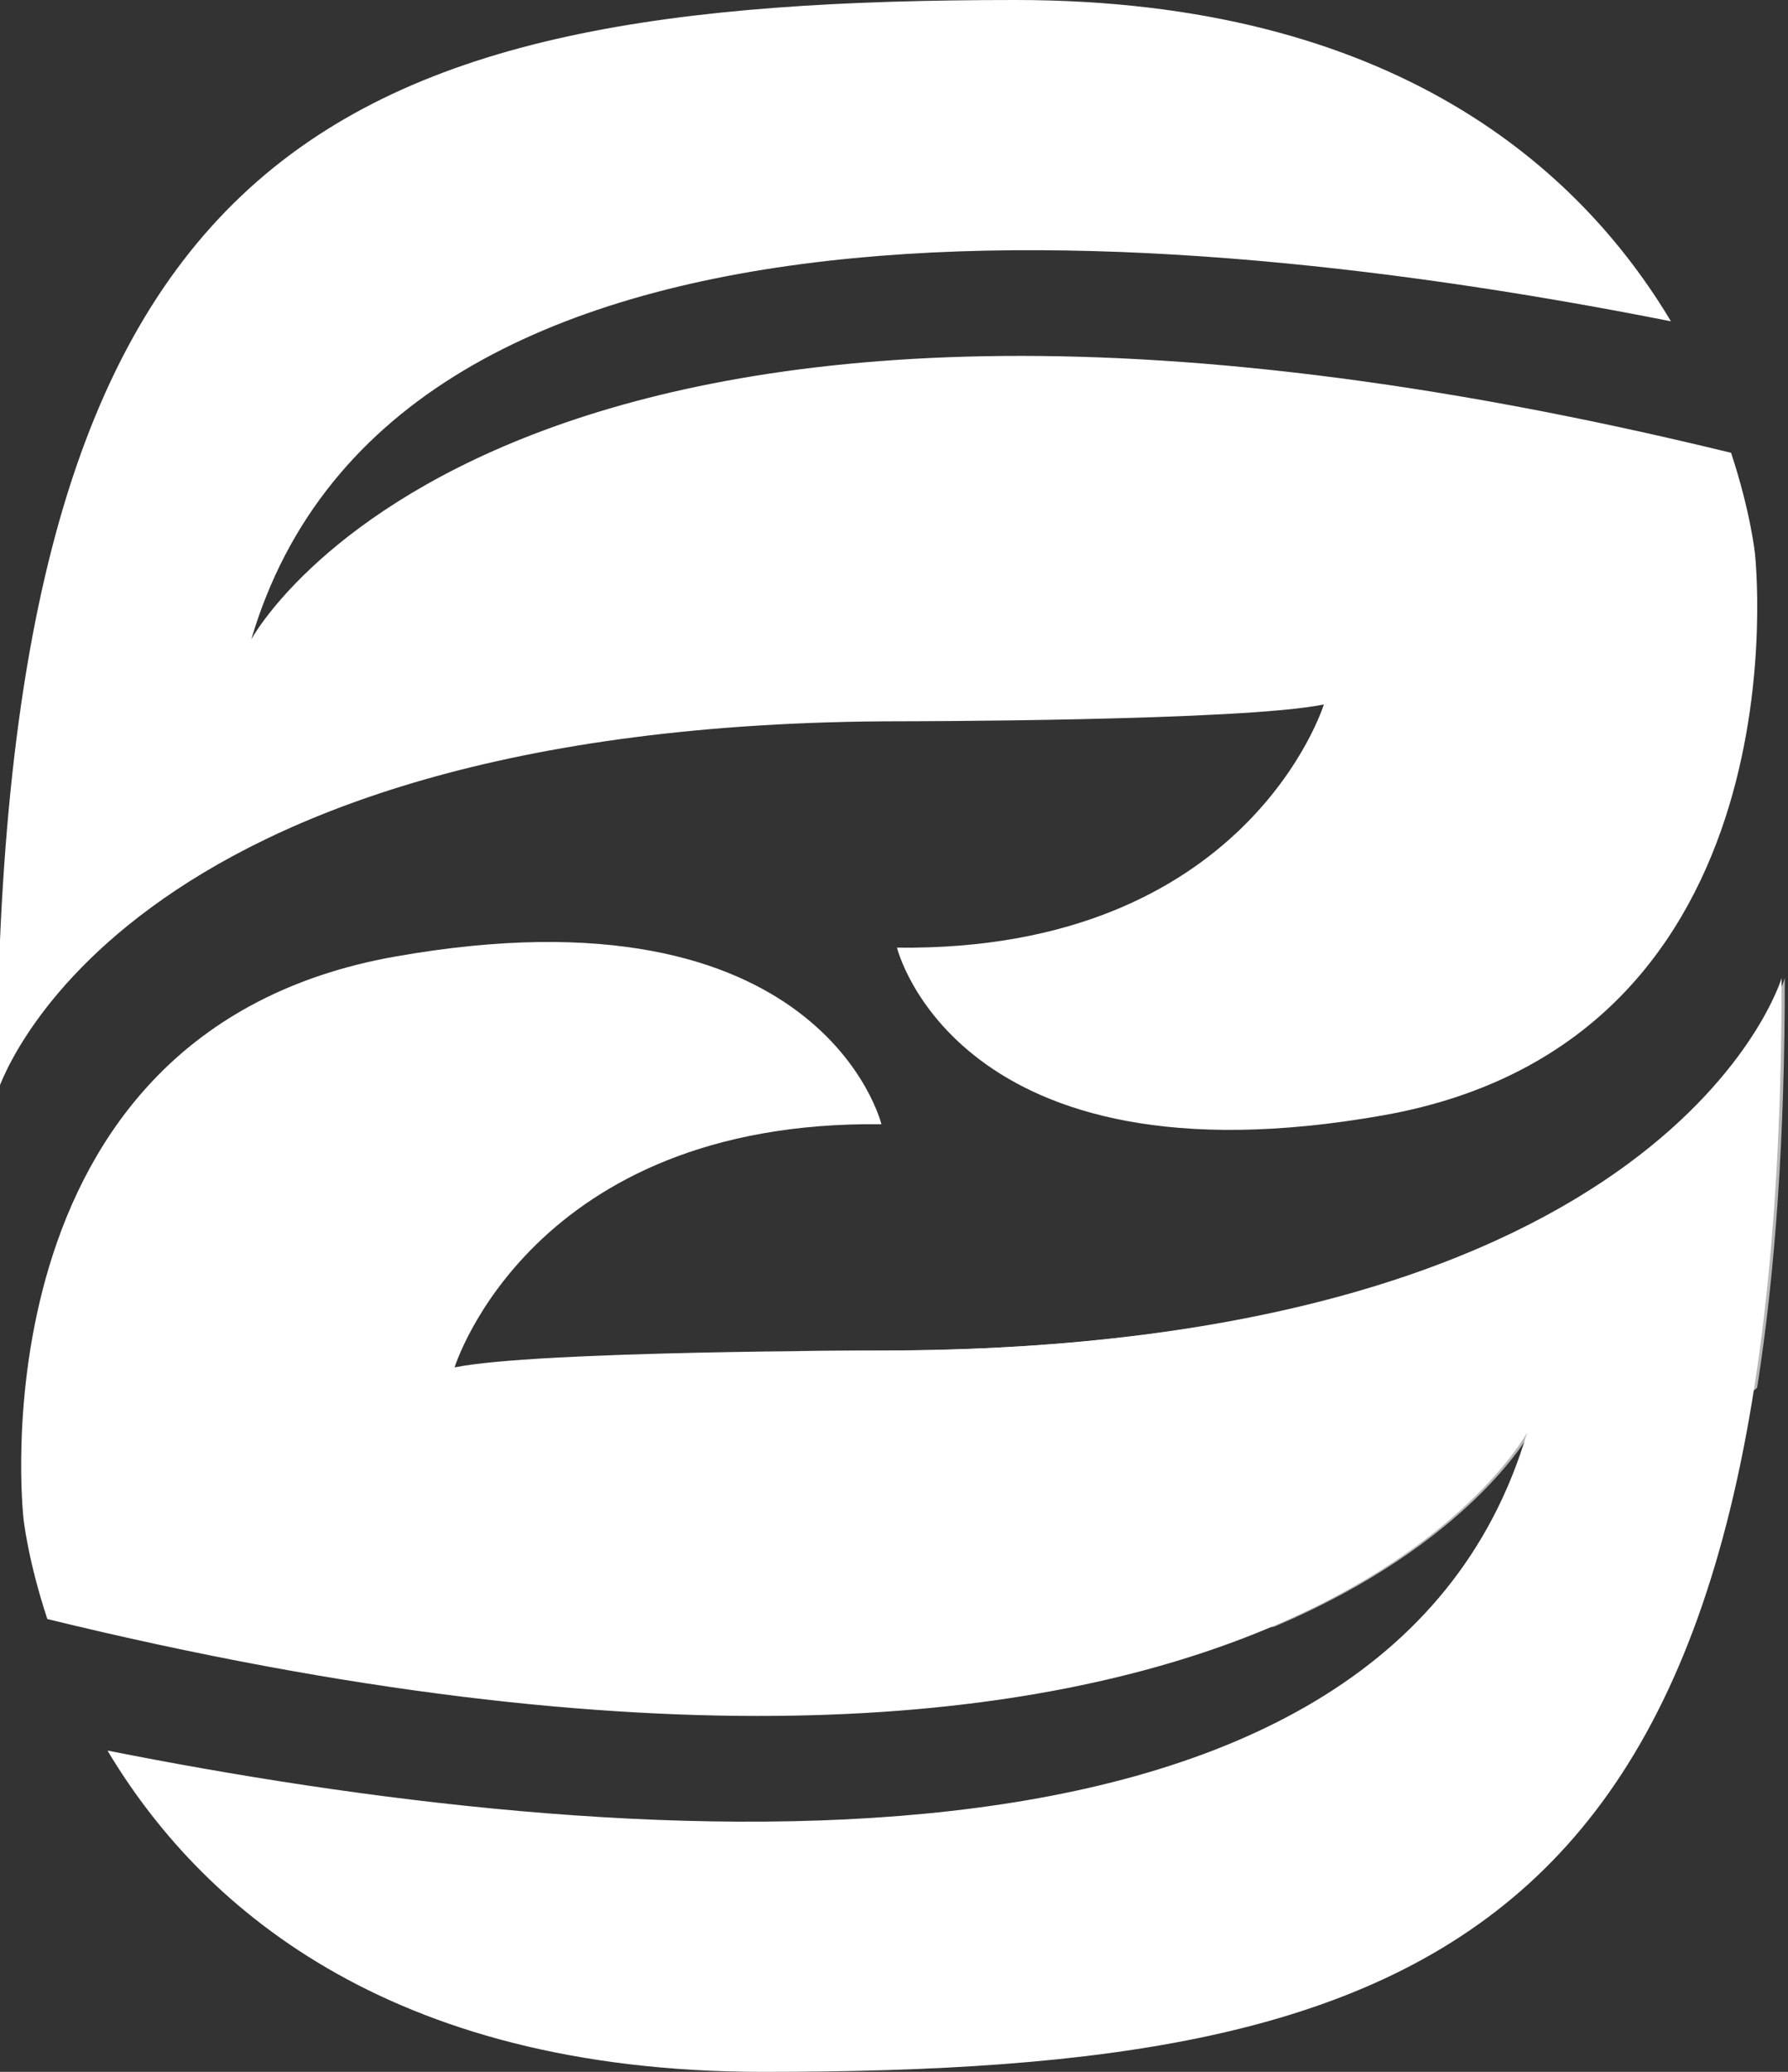 <?xml version="1.0" encoding="utf-8"?>
<!-- Generator: Adobe Illustrator 16.0.0, SVG Export Plug-In . SVG Version: 6.00 Build 0)  -->
<!DOCTYPE svg PUBLIC "-//W3C//DTD SVG 1.1//EN" "http://www.w3.org/Graphics/SVG/1.1/DTD/svg11.dtd">
<svg version="1.1" id="Layer_1" xmlns="http://www.w3.org/2000/svg" xmlns:xlink="http://www.w3.org/1999/xlink" x="0px" y="0px"
	 width="63px" height="73px" viewBox="0 0 63 73" enable-background="new 0 0 63 73" xml:space="preserve">
<rect x="0" y="0" width="63" height="73" fill="#333333" stroke="none"/>
<g>
	<path fill="#FFFFFF" d="M31.755,25.413c0,0,12.063-0.003,14.891-0.593c0,0-2.681,8.717-15.041,8.569c0,0,2.085,8.57,17.125,5.909
		c15.04-2.658,13.105-19.798,13.105-19.798s-0.147-1.444-0.841-3.546C17.963,5.452,8.853,22.531,8.853,22.531
		C13.904,5.41,41.244,7.822,58.875,11.321C55.686,5.982,49.137,0,35.775,0C11.65,0-0.112,4.857-0.112,38.538
		C-0.112,38.538,3.76,25.413,31.755,25.413z"/>
	<path fill="#FFFFFF" d="M30.908,47.587c0,0-12.063,0.003-14.891,0.593c0,0,2.68-8.717,15.04-8.569c0,0-2.085-8.57-17.125-5.909
		C-1.107,36.359,0.827,53.499,0.827,53.499s0.147,1.444,0.841,3.546c43.031,10.503,52.142-6.576,52.142-6.576
		C48.758,67.59,21.418,65.178,3.787,61.679C6.977,67.018,13.525,73,26.887,73c24.125,0,35.888-4.857,35.888-38.538
		C62.774,34.462,58.902,47.587,30.908,47.587z"/>
	<path opacity="0.65" fill="#FFFFFF" d="M31.021,47.581c0,0-1.167,0-2.861,0.019c1.911,3.934,4.681,6.901,8.29,8.514
		c2.608,1.165,5.461,1.531,8.438,1.204c6.926-2.93,9.035-6.854,9.035-6.854c-0.58,1.967-1.466,3.664-2.586,5.144
		c3.52-1.45,7.099-3.727,10.576-6.715c0.646-4.102,0.975-8.867,0.975-14.436C62.888,34.456,59.016,47.581,31.021,47.581z"/>
</g>
</svg>
